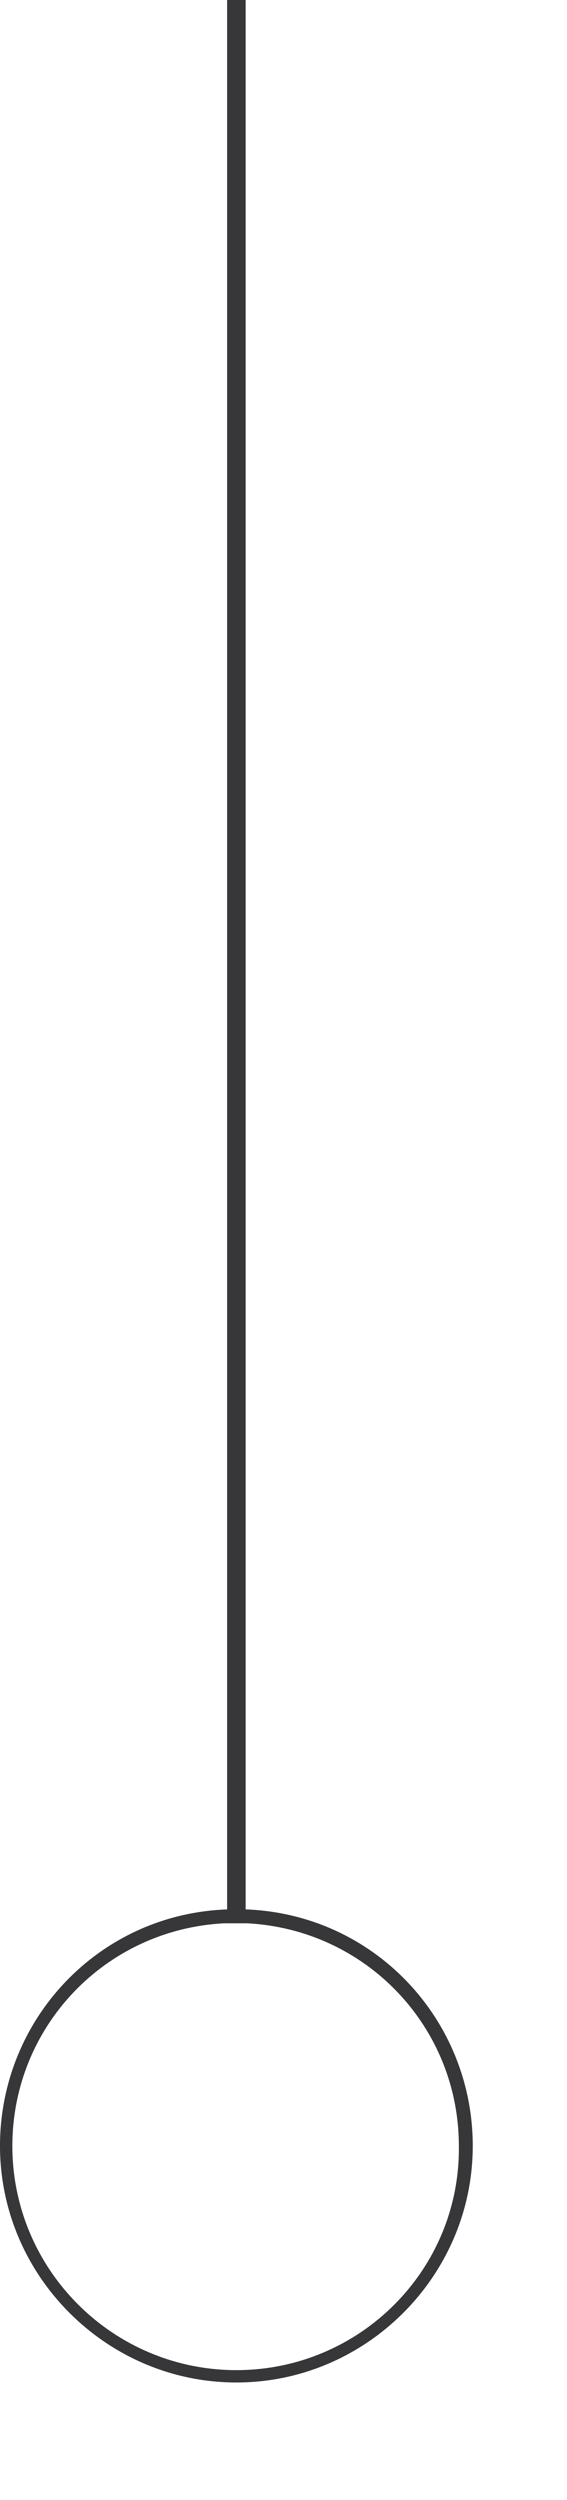 <?xml version="1.0" encoding="utf-8"?>
<!-- Generator: Adobe Illustrator 18.0.0, SVG Export Plug-In . SVG Version: 6.00 Build 0)  -->
<!DOCTYPE svg PUBLIC "-//W3C//DTD SVG 1.1//EN" "http://www.w3.org/Graphics/SVG/1.1/DTD/svg11.dtd">
<svg version="1.1" id="Layer_1" xmlns="http://www.w3.org/2000/svg" xmlns:xlink="http://www.w3.org/1999/xlink" x="0px" y="0px"
	 viewBox="0 0 36.7 161.7" enable-background="new 0 0 36.7 161.7" xml:space="preserve">
<path fill="#373739" d="M15.9,123.5L15.9,123.5L15.9,0h-1.2v123.5l0,0C6.4,123.8,0,130.6,0,138.8c0,8.4,6.9,15.3,15.3,15.3
	s15.3-6.9,15.3-15.3C30.6,130.6,24.2,123.8,15.9,123.5z M15.3,153.3c-8,0-14.5-6.5-14.5-14.5c0-7.7,6-14,13.7-14.4l1.5,0
	c7.7,0.4,13.7,6.7,13.7,14.4C29.8,146.8,23.3,153.3,15.3,153.3z"/>
</svg>
